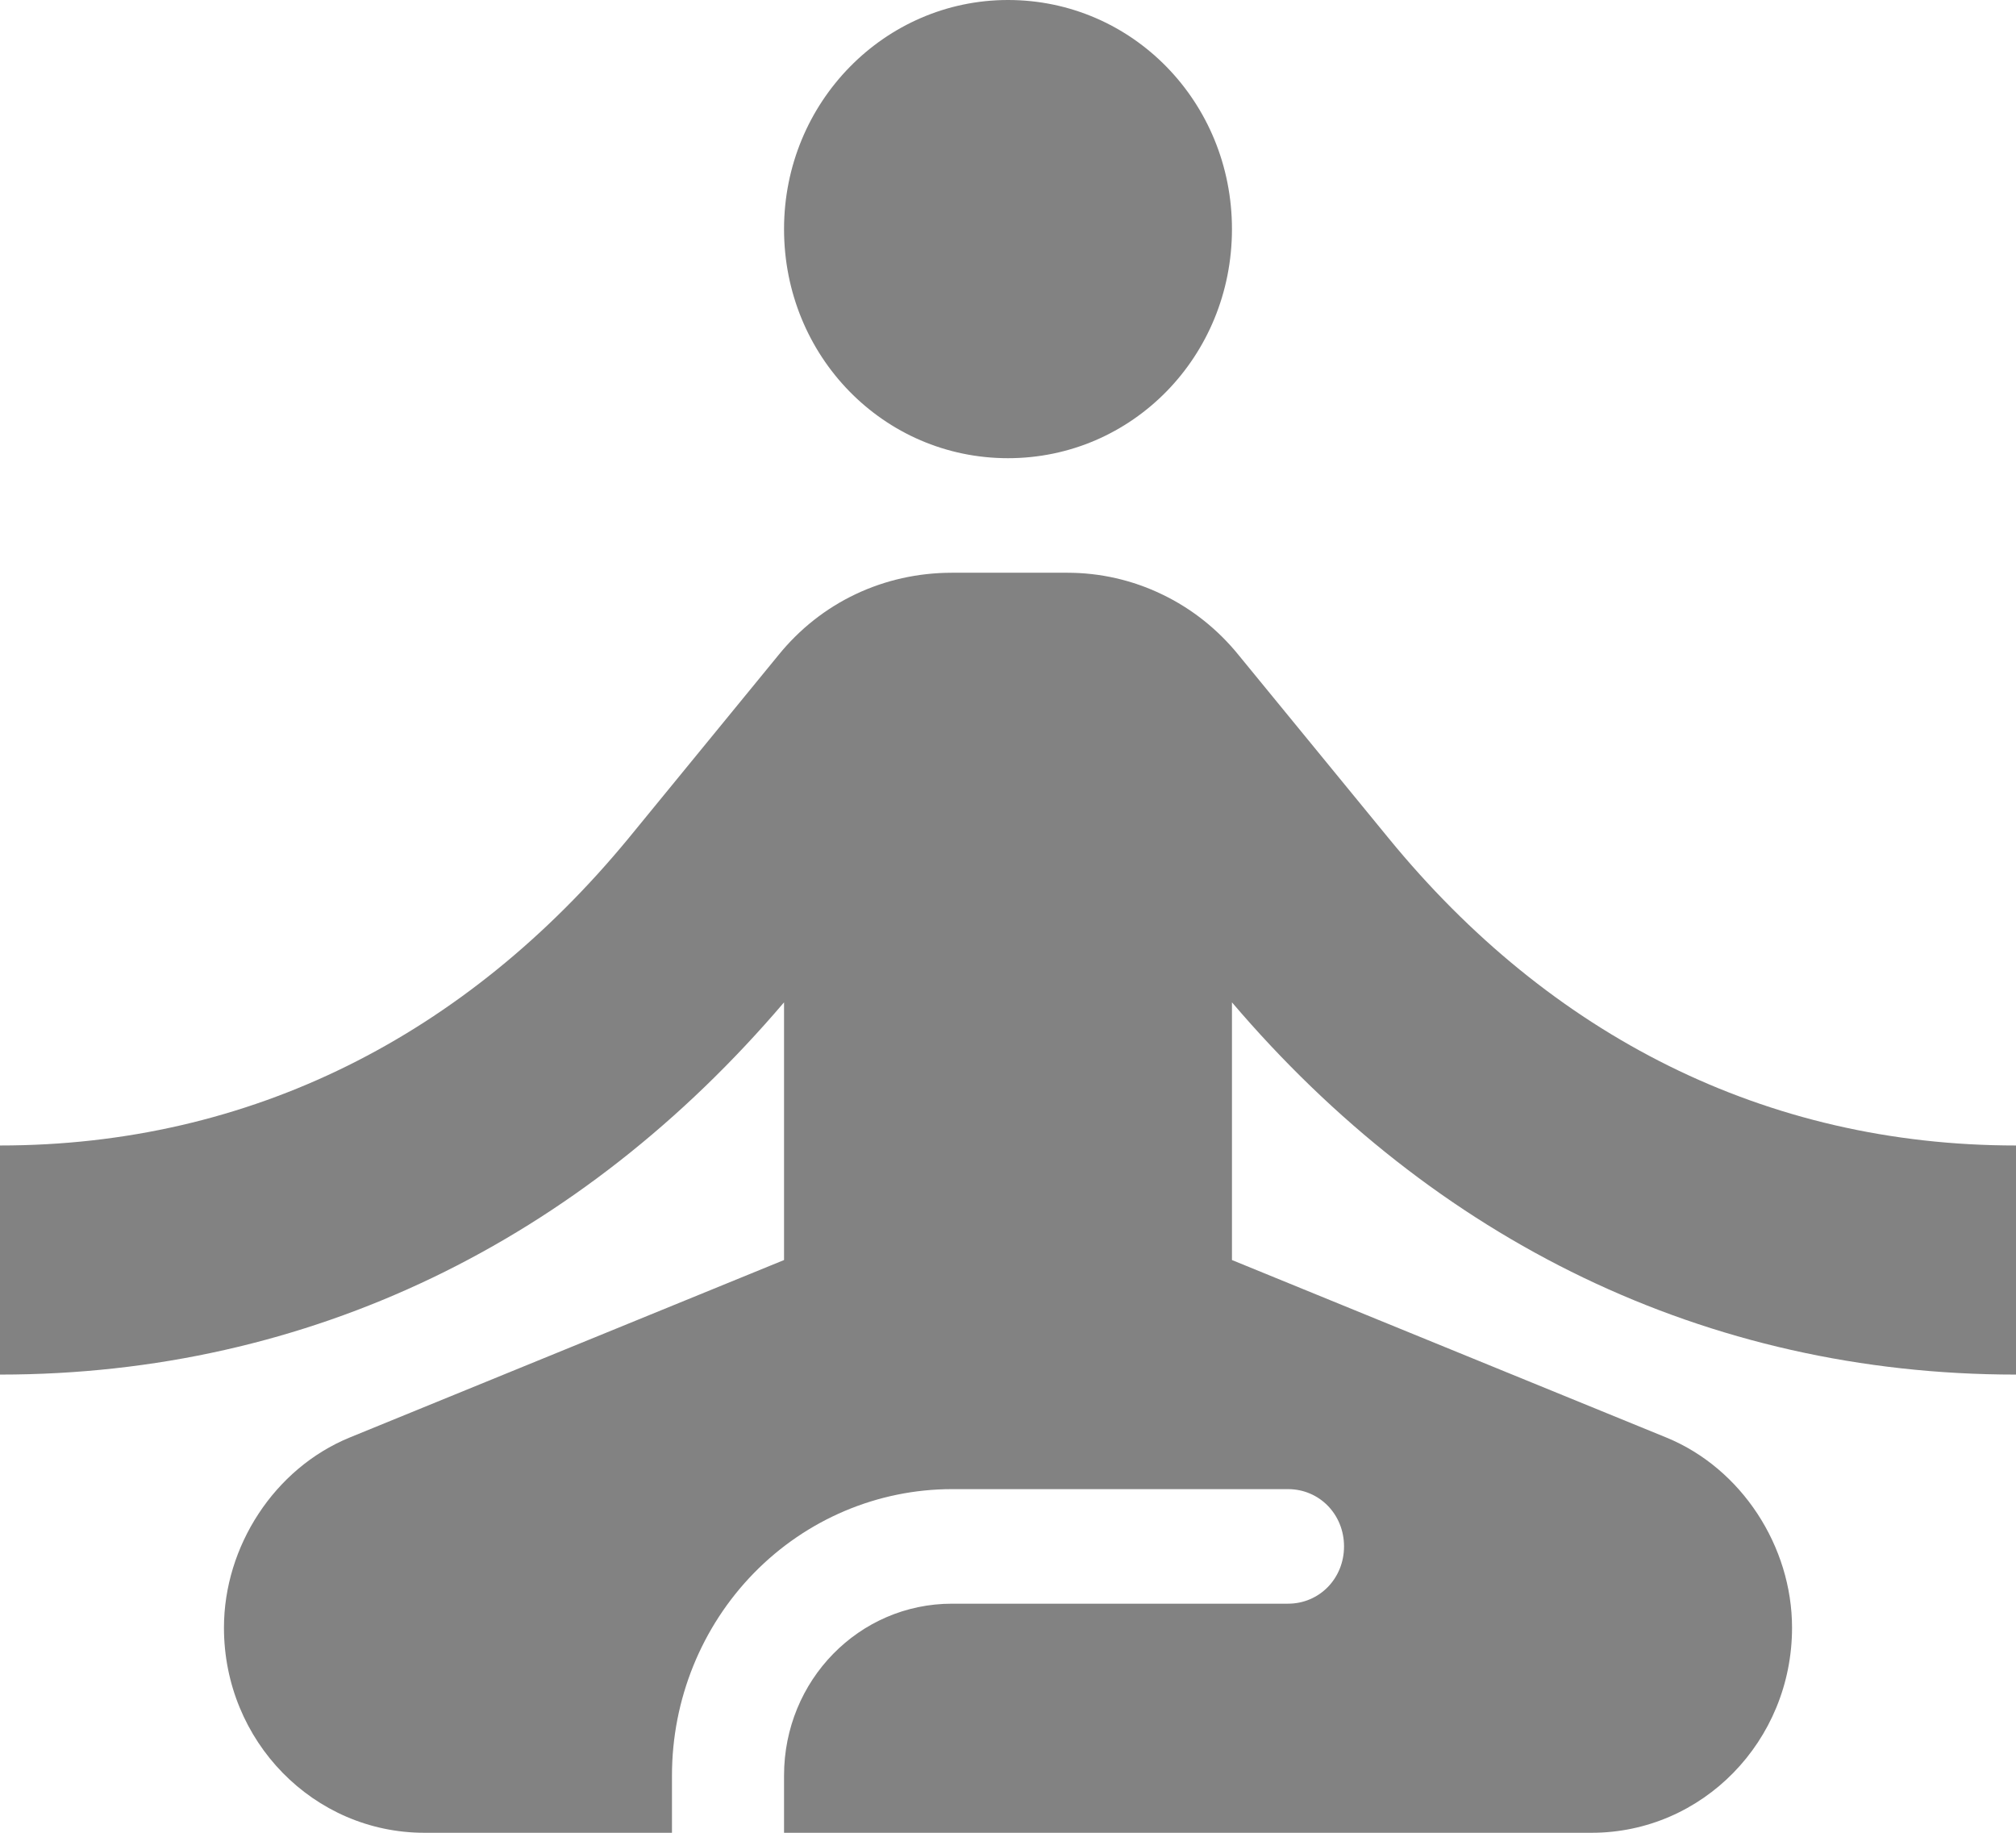 <svg width="22" height="20" viewBox="0 0 22 20" fill="none" xmlns="http://www.w3.org/2000/svg">
<path d="M11 0C12.357 0 13.444 1.113 13.444 2.5C13.444 3.888 12.357 5 11 5C9.643 5 8.556 3.888 8.556 2.5C8.556 1.113 9.656 0 11 0ZM22 15V12.5C19.262 12.5 16.916 11.3 15.156 9.15L13.518 7.15C13.29 6.868 13.005 6.641 12.681 6.486C12.358 6.33 12.005 6.25 11.648 6.25H10.389C9.643 6.25 8.959 6.575 8.494 7.15L6.857 9.15C5.084 11.3 2.738 12.5 0 12.5V15C3.386 15 6.343 13.537 8.556 10.938V13.75L3.813 15.688C2.994 16.025 2.444 16.875 2.444 17.762C2.444 19 3.422 20 4.632 20H7.333V19.375C7.333 18.546 7.655 17.751 8.228 17.165C8.801 16.579 9.579 16.25 10.389 16.25H14.056C14.398 16.25 14.667 16.525 14.667 16.875C14.667 17.225 14.398 17.5 14.056 17.5H10.389C9.374 17.5 8.556 18.337 8.556 19.375V20H17.368C18.578 20 19.556 19 19.556 17.762C19.556 16.875 19.006 16.025 18.187 15.688L13.444 13.75V10.938C15.657 13.537 18.614 15 22 15Z" fill="#828282"/>
</svg>
